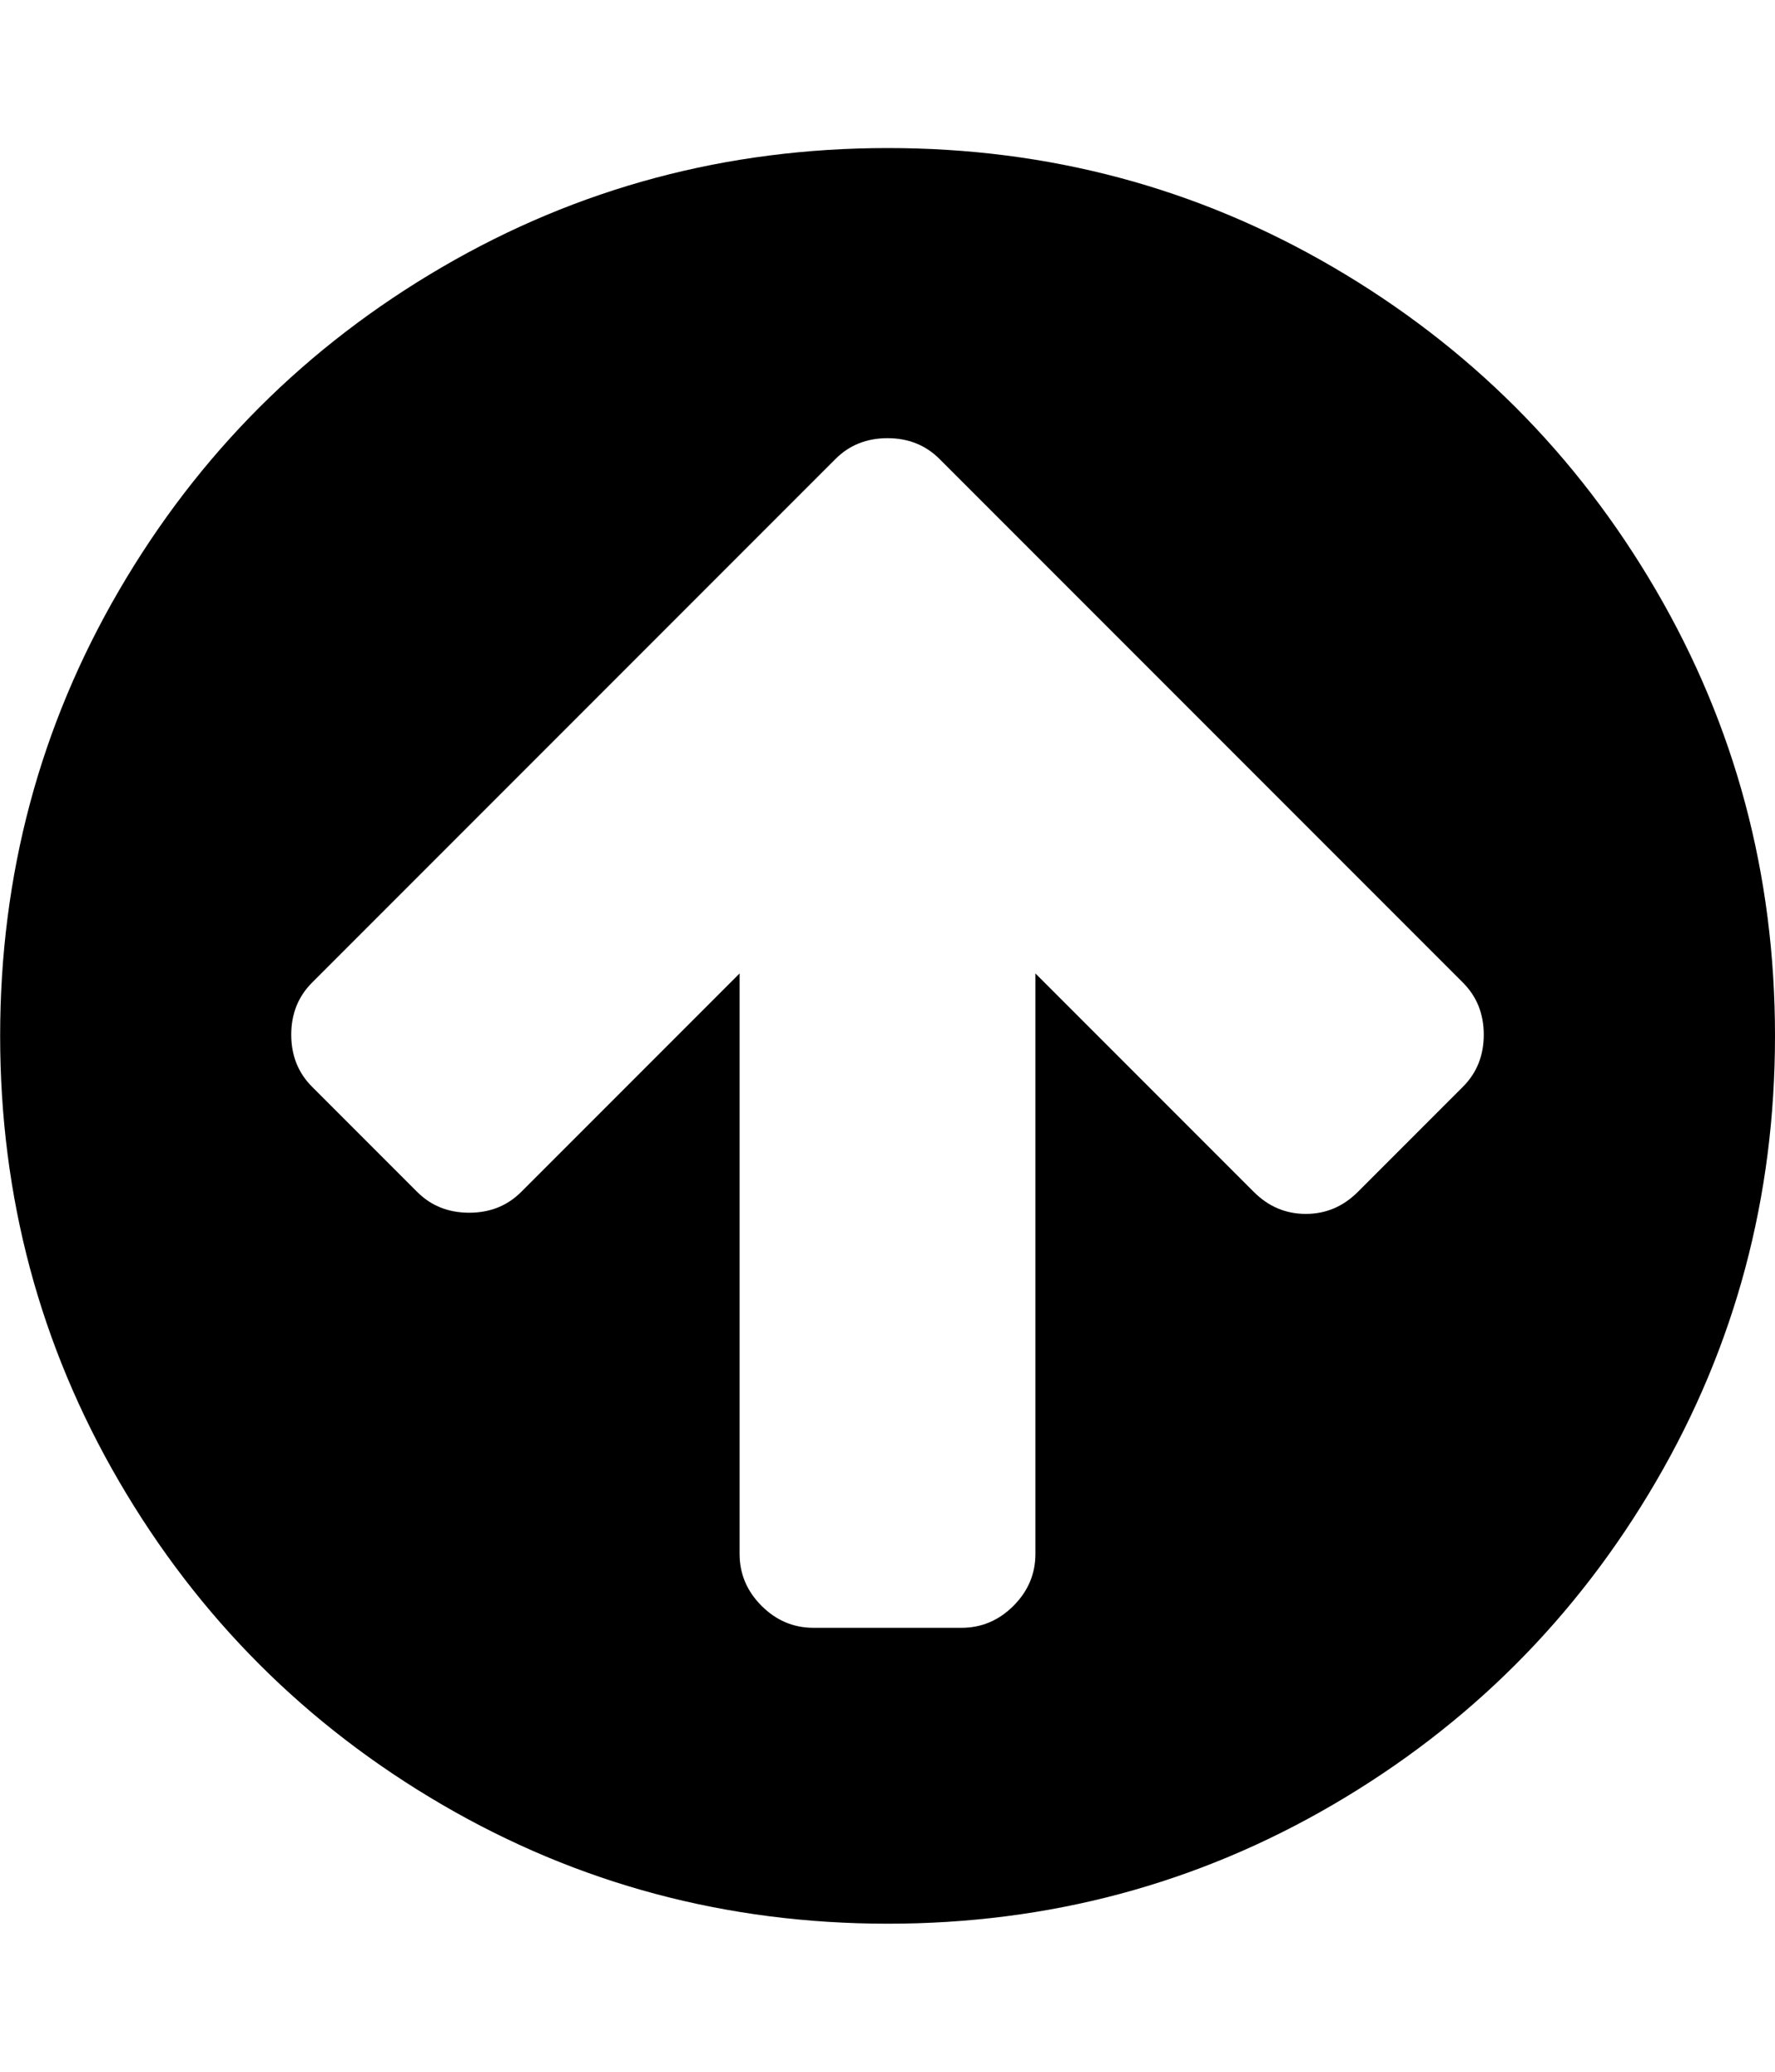 <svg xmlns="http://www.w3.org/2000/svg" width="24" height="28" viewBox="0 0 24 28"><path d="M20.062 13.984q0-.422-.281-.703l-7.078-7.078q-.281-.281-.703-.281t-.703.281l-7.078 7.078q-.281.281-.281.703t.281.703l1.422 1.422q.281.281.703.281t.703-.281L10 13.156V21q0 .406.297.703T11 22h2q.406 0 .703-.297T14 21v-7.844l2.953 2.953q.297.297.703.297t.703-.297l1.422-1.422q.281-.281.281-.703zM24 14q0 3.266-1.609 6.023t-4.367 4.367-6.023 1.609-6.023-1.609-4.367-4.367T.002 14t1.609-6.023T5.978 3.61t6.023-1.609 6.023 1.609 4.367 4.367T24 14z"/></svg>